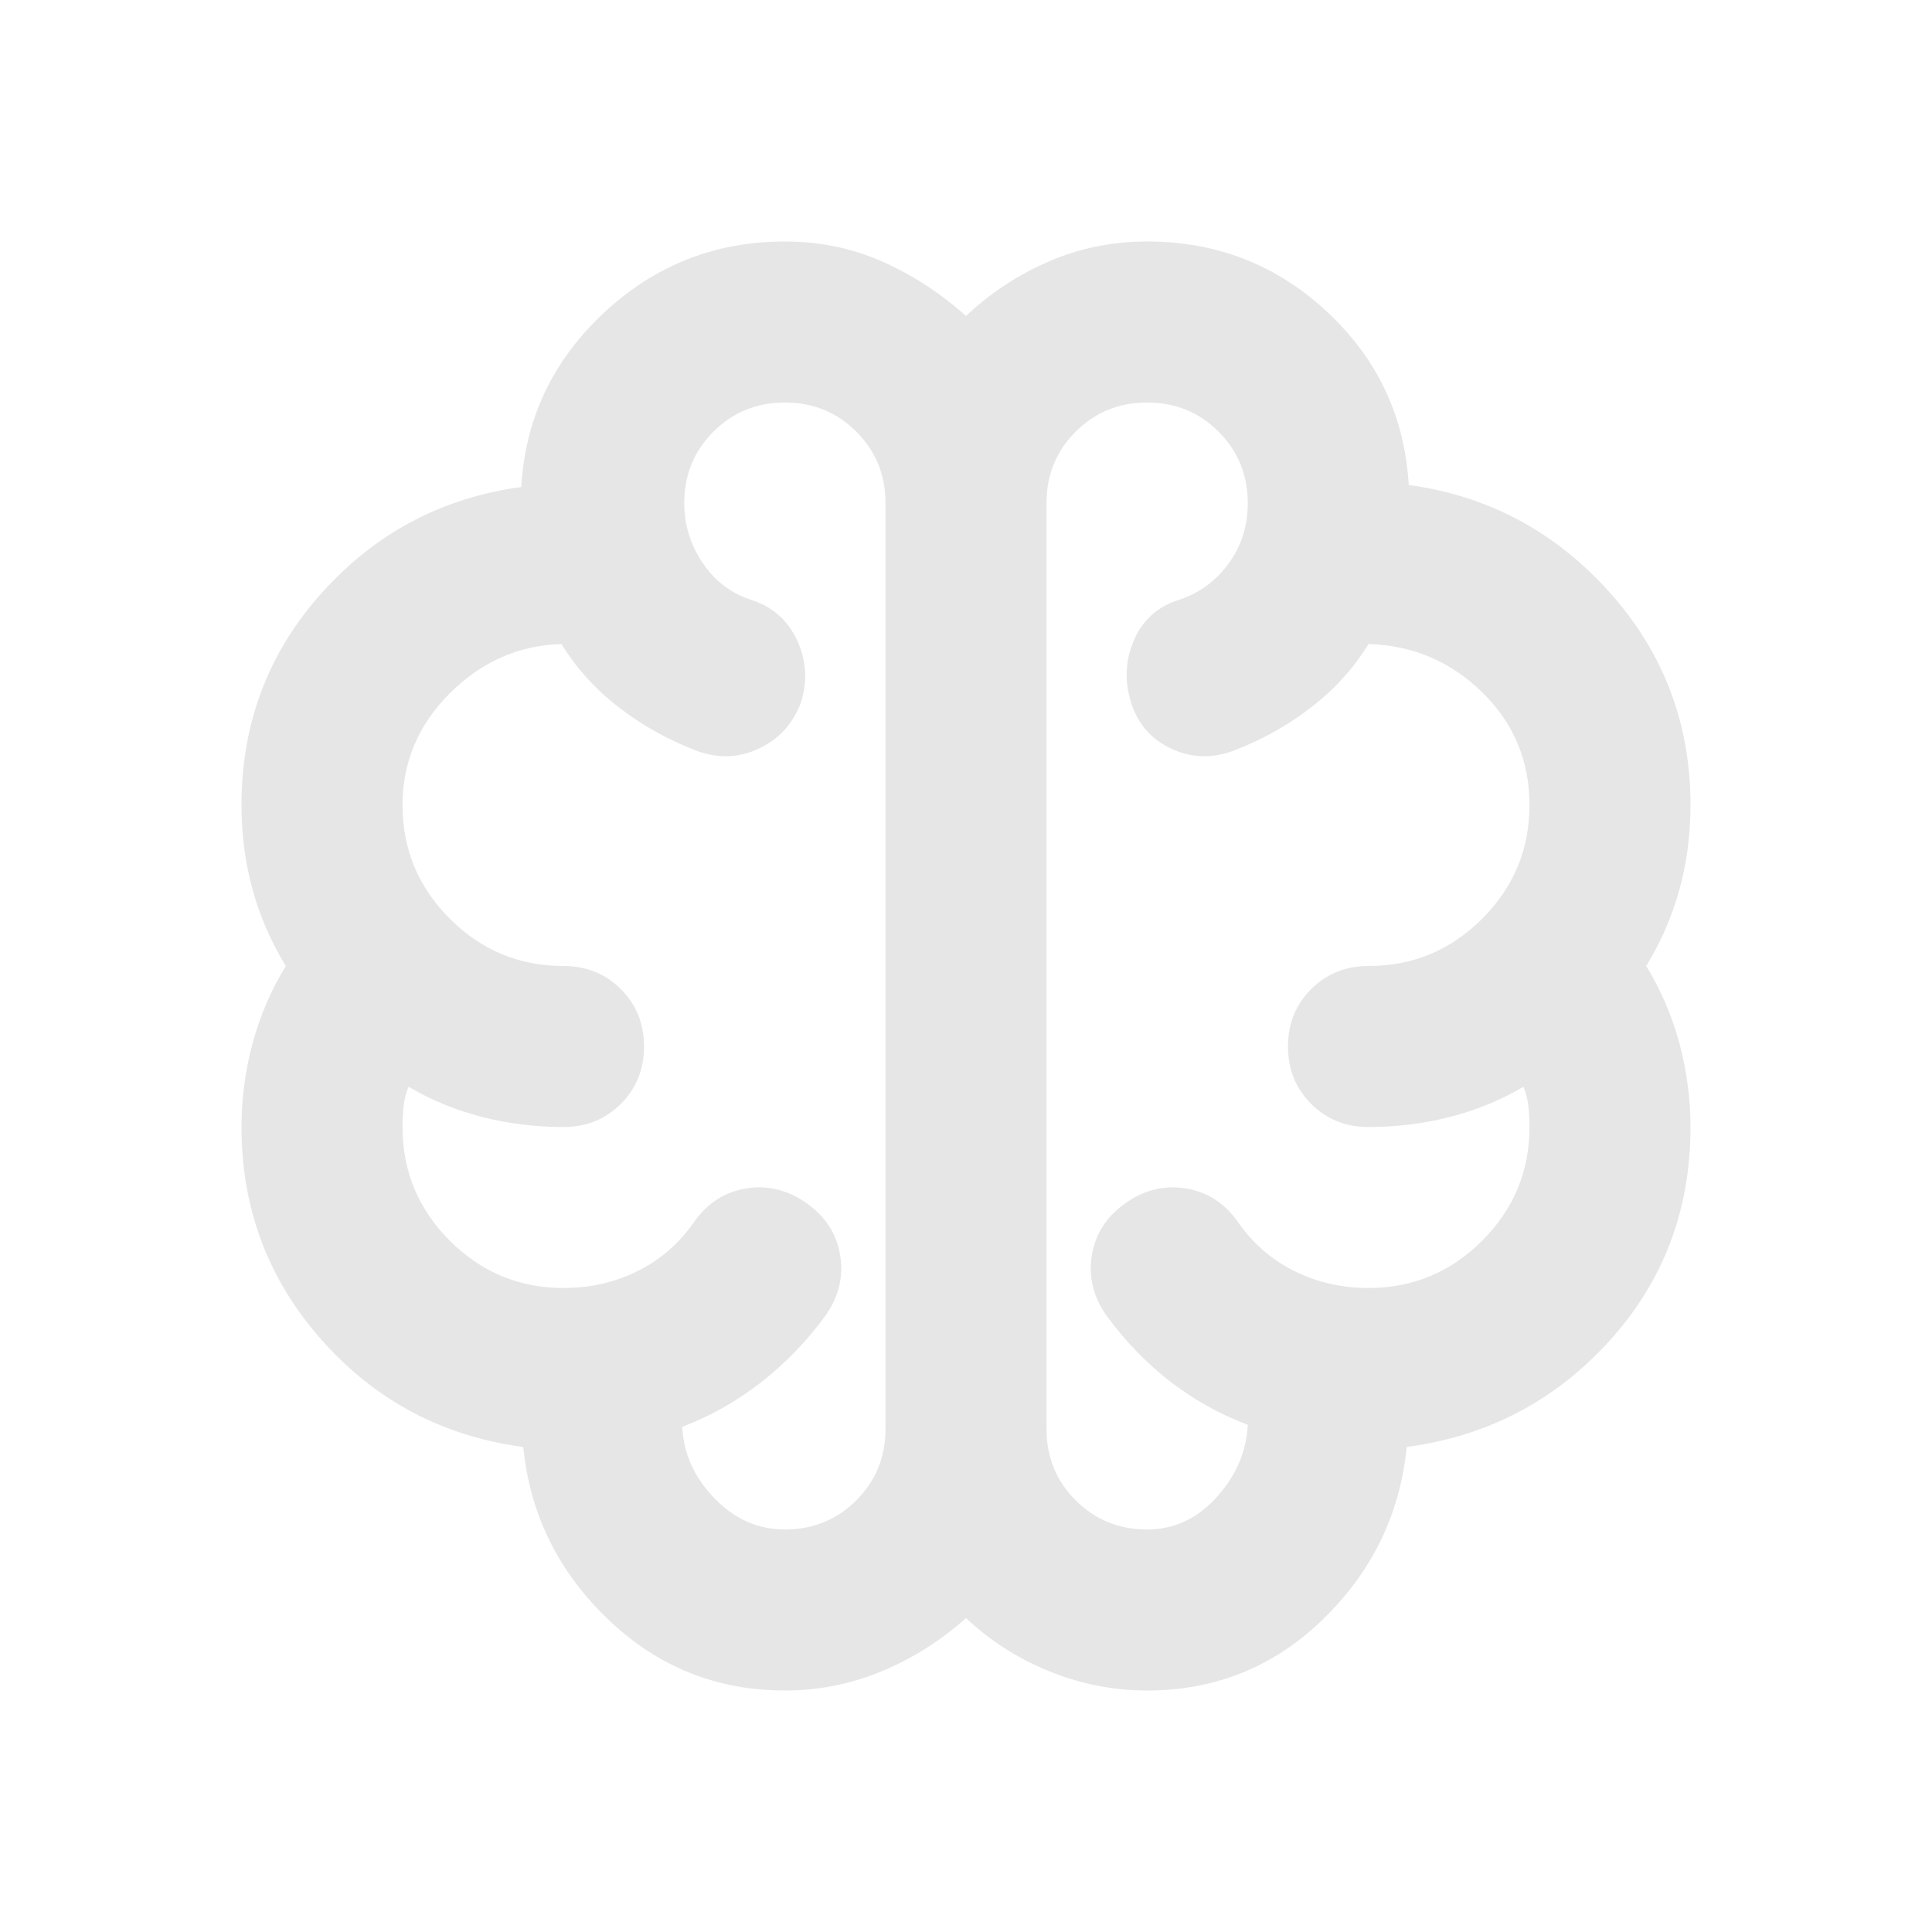 <svg width="50" height="50" viewBox="0 0 50 50" fill="none" xmlns="http://www.w3.org/2000/svg">
<mask id="mask0_553_16414" style="mask-type:alpha" maskUnits="userSpaceOnUse" x="0" y="0" width="50" height="50">
<rect width="50" height="50" fill="#D9D9D9"/>
</mask>
<g mask="url(#mask0_553_16414)">
<path d="M20.312 43.75C18.542 43.75 17.014 43.134 15.729 41.901C14.444 40.668 13.715 39.184 13.542 37.448C11.458 37.17 9.722 36.25 8.333 34.688C6.944 33.125 6.25 31.285 6.25 29.167C6.25 28.438 6.345 27.717 6.536 27.005C6.727 26.293 7.014 25.625 7.396 25C7.014 24.375 6.727 23.715 6.536 23.021C6.345 22.326 6.25 21.597 6.25 20.833C6.25 18.715 6.944 16.884 8.333 15.338C9.722 13.793 11.441 12.882 13.49 12.604C13.594 10.833 14.306 9.332 15.625 8.099C16.944 6.866 18.507 6.25 20.312 6.25C21.215 6.25 22.057 6.424 22.838 6.771C23.62 7.118 24.34 7.587 25 8.177C25.625 7.587 26.337 7.118 27.135 6.771C27.934 6.424 28.785 6.25 29.688 6.25C31.493 6.25 33.047 6.858 34.349 8.073C35.651 9.288 36.354 10.781 36.458 12.552C38.507 12.83 40.234 13.75 41.641 15.312C43.047 16.875 43.75 18.715 43.75 20.833C43.75 21.597 43.654 22.326 43.464 23.021C43.273 23.715 42.986 24.375 42.604 25C42.986 25.625 43.273 26.293 43.464 27.005C43.654 27.717 43.75 28.438 43.75 29.167C43.75 31.319 43.047 33.168 41.641 34.714C40.234 36.259 38.49 37.17 36.406 37.448C36.233 39.184 35.512 40.668 34.245 41.901C32.977 43.134 31.458 43.75 29.688 43.75C28.819 43.75 27.977 43.585 27.162 43.255C26.346 42.925 25.625 42.465 25 41.875C24.34 42.465 23.611 42.925 22.812 43.255C22.014 43.585 21.181 43.75 20.312 43.75ZM27.083 13.021V36.979C27.083 37.708 27.335 38.325 27.838 38.828C28.342 39.332 28.958 39.583 29.688 39.583C30.382 39.583 30.981 39.306 31.484 38.75C31.988 38.194 32.257 37.569 32.292 36.875C31.562 36.597 30.894 36.224 30.287 35.755C29.679 35.286 29.132 34.722 28.646 34.062C28.299 33.576 28.168 33.056 28.255 32.5C28.342 31.944 28.628 31.493 29.115 31.146C29.601 30.799 30.122 30.668 30.677 30.755C31.233 30.842 31.684 31.128 32.031 31.615C32.413 32.17 32.899 32.596 33.49 32.891C34.08 33.186 34.722 33.333 35.417 33.333C36.562 33.333 37.543 32.925 38.359 32.109C39.175 31.293 39.583 30.312 39.583 29.167C39.583 28.993 39.575 28.819 39.557 28.646C39.54 28.472 39.496 28.299 39.427 28.125C38.837 28.472 38.203 28.733 37.526 28.906C36.849 29.08 36.146 29.167 35.417 29.167C34.826 29.167 34.332 28.967 33.932 28.568C33.533 28.168 33.333 27.674 33.333 27.083C33.333 26.493 33.533 25.998 33.932 25.599C34.332 25.2 34.826 25 35.417 25C36.562 25 37.543 24.592 38.359 23.776C39.175 22.96 39.583 21.979 39.583 20.833C39.583 19.688 39.175 18.715 38.359 17.917C37.543 17.118 36.562 16.701 35.417 16.667C35.035 17.292 34.54 17.838 33.932 18.307C33.325 18.776 32.656 19.149 31.927 19.427C31.372 19.635 30.833 19.618 30.312 19.375C29.792 19.132 29.444 18.733 29.271 18.177C29.097 17.622 29.123 17.083 29.349 16.562C29.575 16.042 29.965 15.694 30.521 15.521C31.042 15.347 31.467 15.035 31.797 14.583C32.127 14.132 32.292 13.611 32.292 13.021C32.292 12.292 32.04 11.675 31.537 11.172C31.033 10.668 30.417 10.417 29.688 10.417C28.958 10.417 28.342 10.668 27.838 11.172C27.335 11.675 27.083 12.292 27.083 13.021ZM22.917 36.979V13.021C22.917 12.292 22.665 11.675 22.162 11.172C21.658 10.668 21.042 10.417 20.312 10.417C19.583 10.417 18.967 10.668 18.463 11.172C17.96 11.675 17.708 12.292 17.708 13.021C17.708 13.576 17.865 14.088 18.177 14.557C18.49 15.026 18.906 15.347 19.427 15.521C19.983 15.694 20.382 16.042 20.625 16.562C20.868 17.083 20.903 17.622 20.729 18.177C20.521 18.733 20.156 19.132 19.635 19.375C19.115 19.618 18.576 19.635 18.021 19.427C17.292 19.149 16.623 18.776 16.016 18.307C15.408 17.838 14.913 17.292 14.531 16.667C13.42 16.701 12.457 17.127 11.641 17.943C10.825 18.759 10.417 19.722 10.417 20.833C10.417 21.979 10.825 22.96 11.641 23.776C12.457 24.592 13.438 25 14.583 25C15.174 25 15.668 25.2 16.068 25.599C16.467 25.998 16.667 26.493 16.667 27.083C16.667 27.674 16.467 28.168 16.068 28.568C15.668 28.967 15.174 29.167 14.583 29.167C13.854 29.167 13.151 29.08 12.474 28.906C11.797 28.733 11.163 28.472 10.573 28.125C10.504 28.299 10.46 28.472 10.443 28.646C10.425 28.819 10.417 28.993 10.417 29.167C10.417 30.312 10.825 31.293 11.641 32.109C12.457 32.925 13.438 33.333 14.583 33.333C15.278 33.333 15.92 33.186 16.51 32.891C17.101 32.596 17.587 32.17 17.969 31.615C18.316 31.128 18.767 30.842 19.323 30.755C19.878 30.668 20.399 30.799 20.885 31.146C21.372 31.493 21.658 31.944 21.745 32.5C21.832 33.056 21.701 33.576 21.354 34.062C20.868 34.722 20.312 35.295 19.688 35.781C19.062 36.267 18.385 36.649 17.656 36.927C17.691 37.621 17.969 38.238 18.49 38.776C19.01 39.314 19.618 39.583 20.312 39.583C21.042 39.583 21.658 39.332 22.162 38.828C22.665 38.325 22.917 37.708 22.917 36.979Z" fill="#E6E6E6"/>
</g>
</svg>
